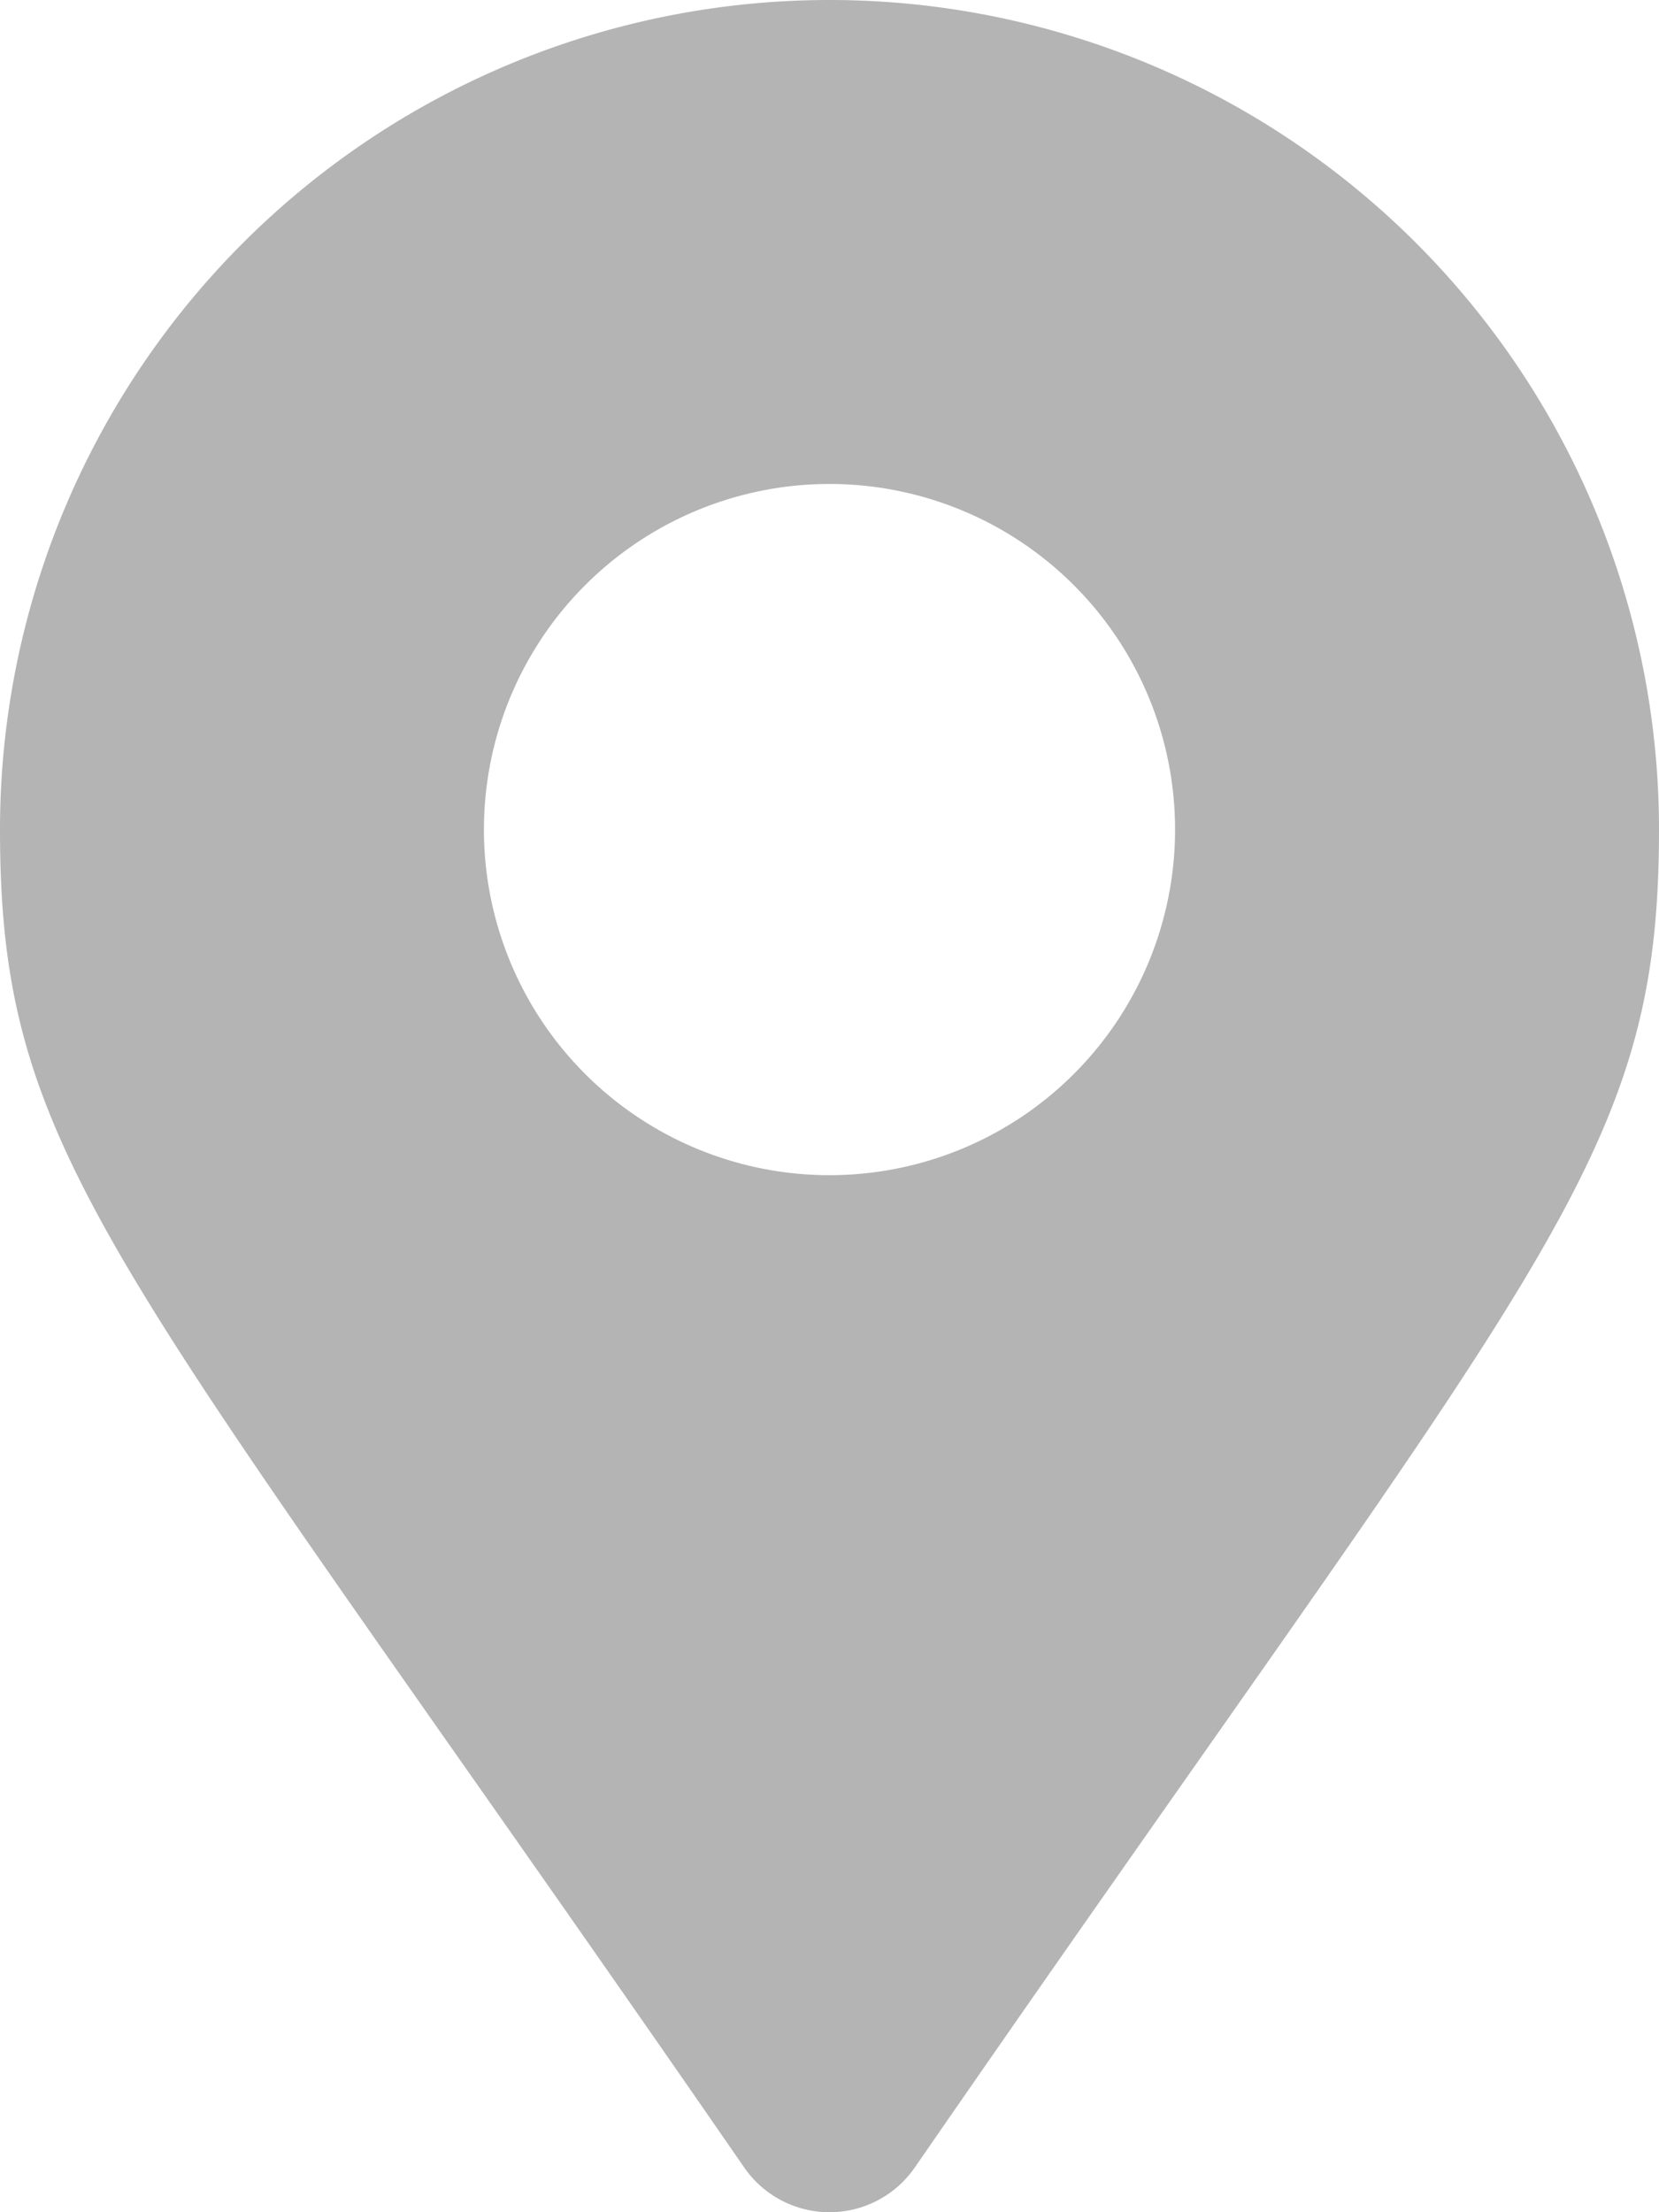 <svg xmlns="http://www.w3.org/2000/svg" width="10" height="13.333" viewBox="0 0 10 13.333">
  <path id="Icon_awesome-map-marker-alt" data-name="Icon awesome-map-marker-alt" d="M4.486,13.064C.7,7.579,0,7.016,0,5A5,5,0,0,1,10,5c0,2.016-.7,2.579-4.486,8.064a.625.625,0,0,1-1.028,0ZM5,7.083A2.083,2.083,0,1,0,2.917,5,2.083,2.083,0,0,0,5,7.083Z" fill="#b4b4b4"/>
</svg>

